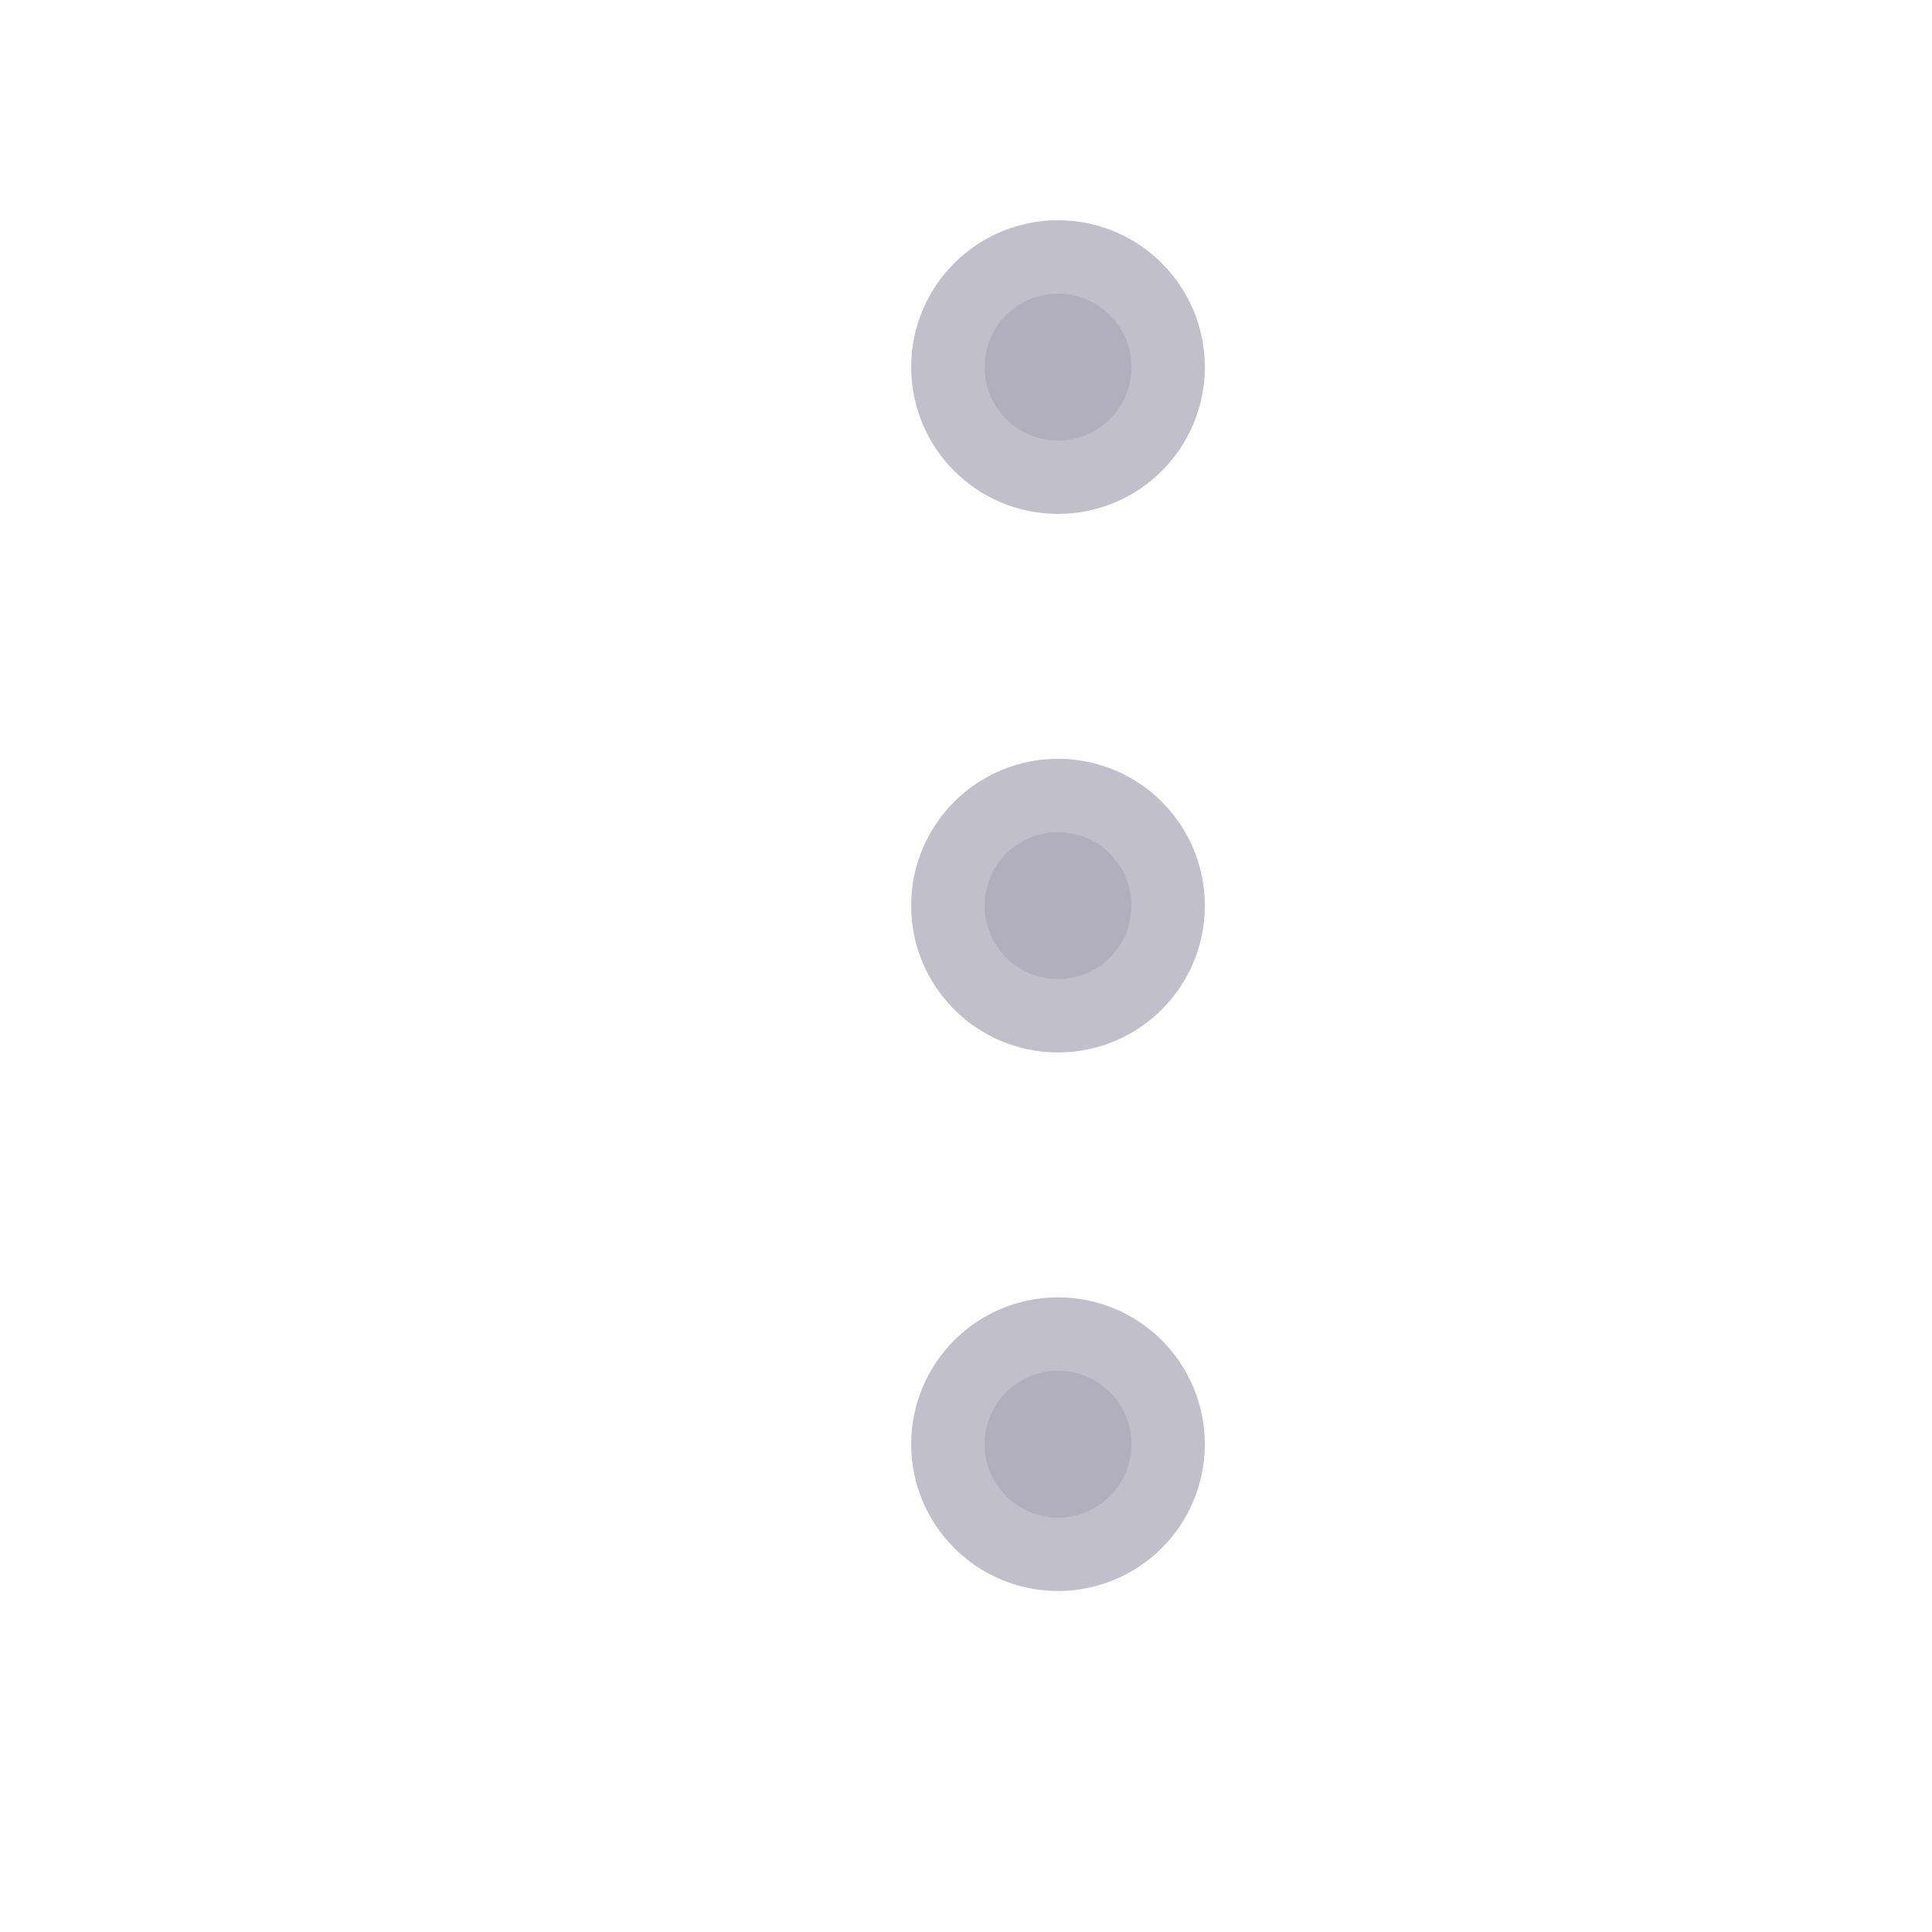 <svg width="8" height="8" viewBox="0 0 8 8" fill="none" xmlns="http://www.w3.org/2000/svg">
<path d="M4.381 1.824C4.549 1.824 4.685 1.688 4.685 1.52C4.685 1.352 4.549 1.216 4.381 1.216C4.213 1.216 4.077 1.352 4.077 1.52C4.077 1.688 4.213 1.824 4.381 1.824Z" fill="#ACA9B6" fill-opacity="0.75" stroke="#ACA9B6" stroke-opacity="0.75" stroke-width="0.608" stroke-linecap="round" stroke-linejoin="round"/>
<path d="M4.381 4.054C4.549 4.054 4.685 3.918 4.685 3.75C4.685 3.582 4.549 3.446 4.381 3.446C4.213 3.446 4.077 3.582 4.077 3.75C4.077 3.918 4.213 4.054 4.381 4.054Z" fill="#ACA9B6" fill-opacity="0.75" stroke="#ACA9B6" stroke-opacity="0.75" stroke-width="0.608" stroke-linecap="round" stroke-linejoin="round"/>
<path d="M4.381 6.284C4.549 6.284 4.685 6.148 4.685 5.98C4.685 5.812 4.549 5.676 4.381 5.676C4.213 5.676 4.077 5.812 4.077 5.98C4.077 6.148 4.213 6.284 4.381 6.284Z" fill="#ACA9B6" fill-opacity="0.75" stroke="#ACA9B6" stroke-opacity="0.75" stroke-width="0.608" stroke-linecap="round" stroke-linejoin="round"/>
</svg>
